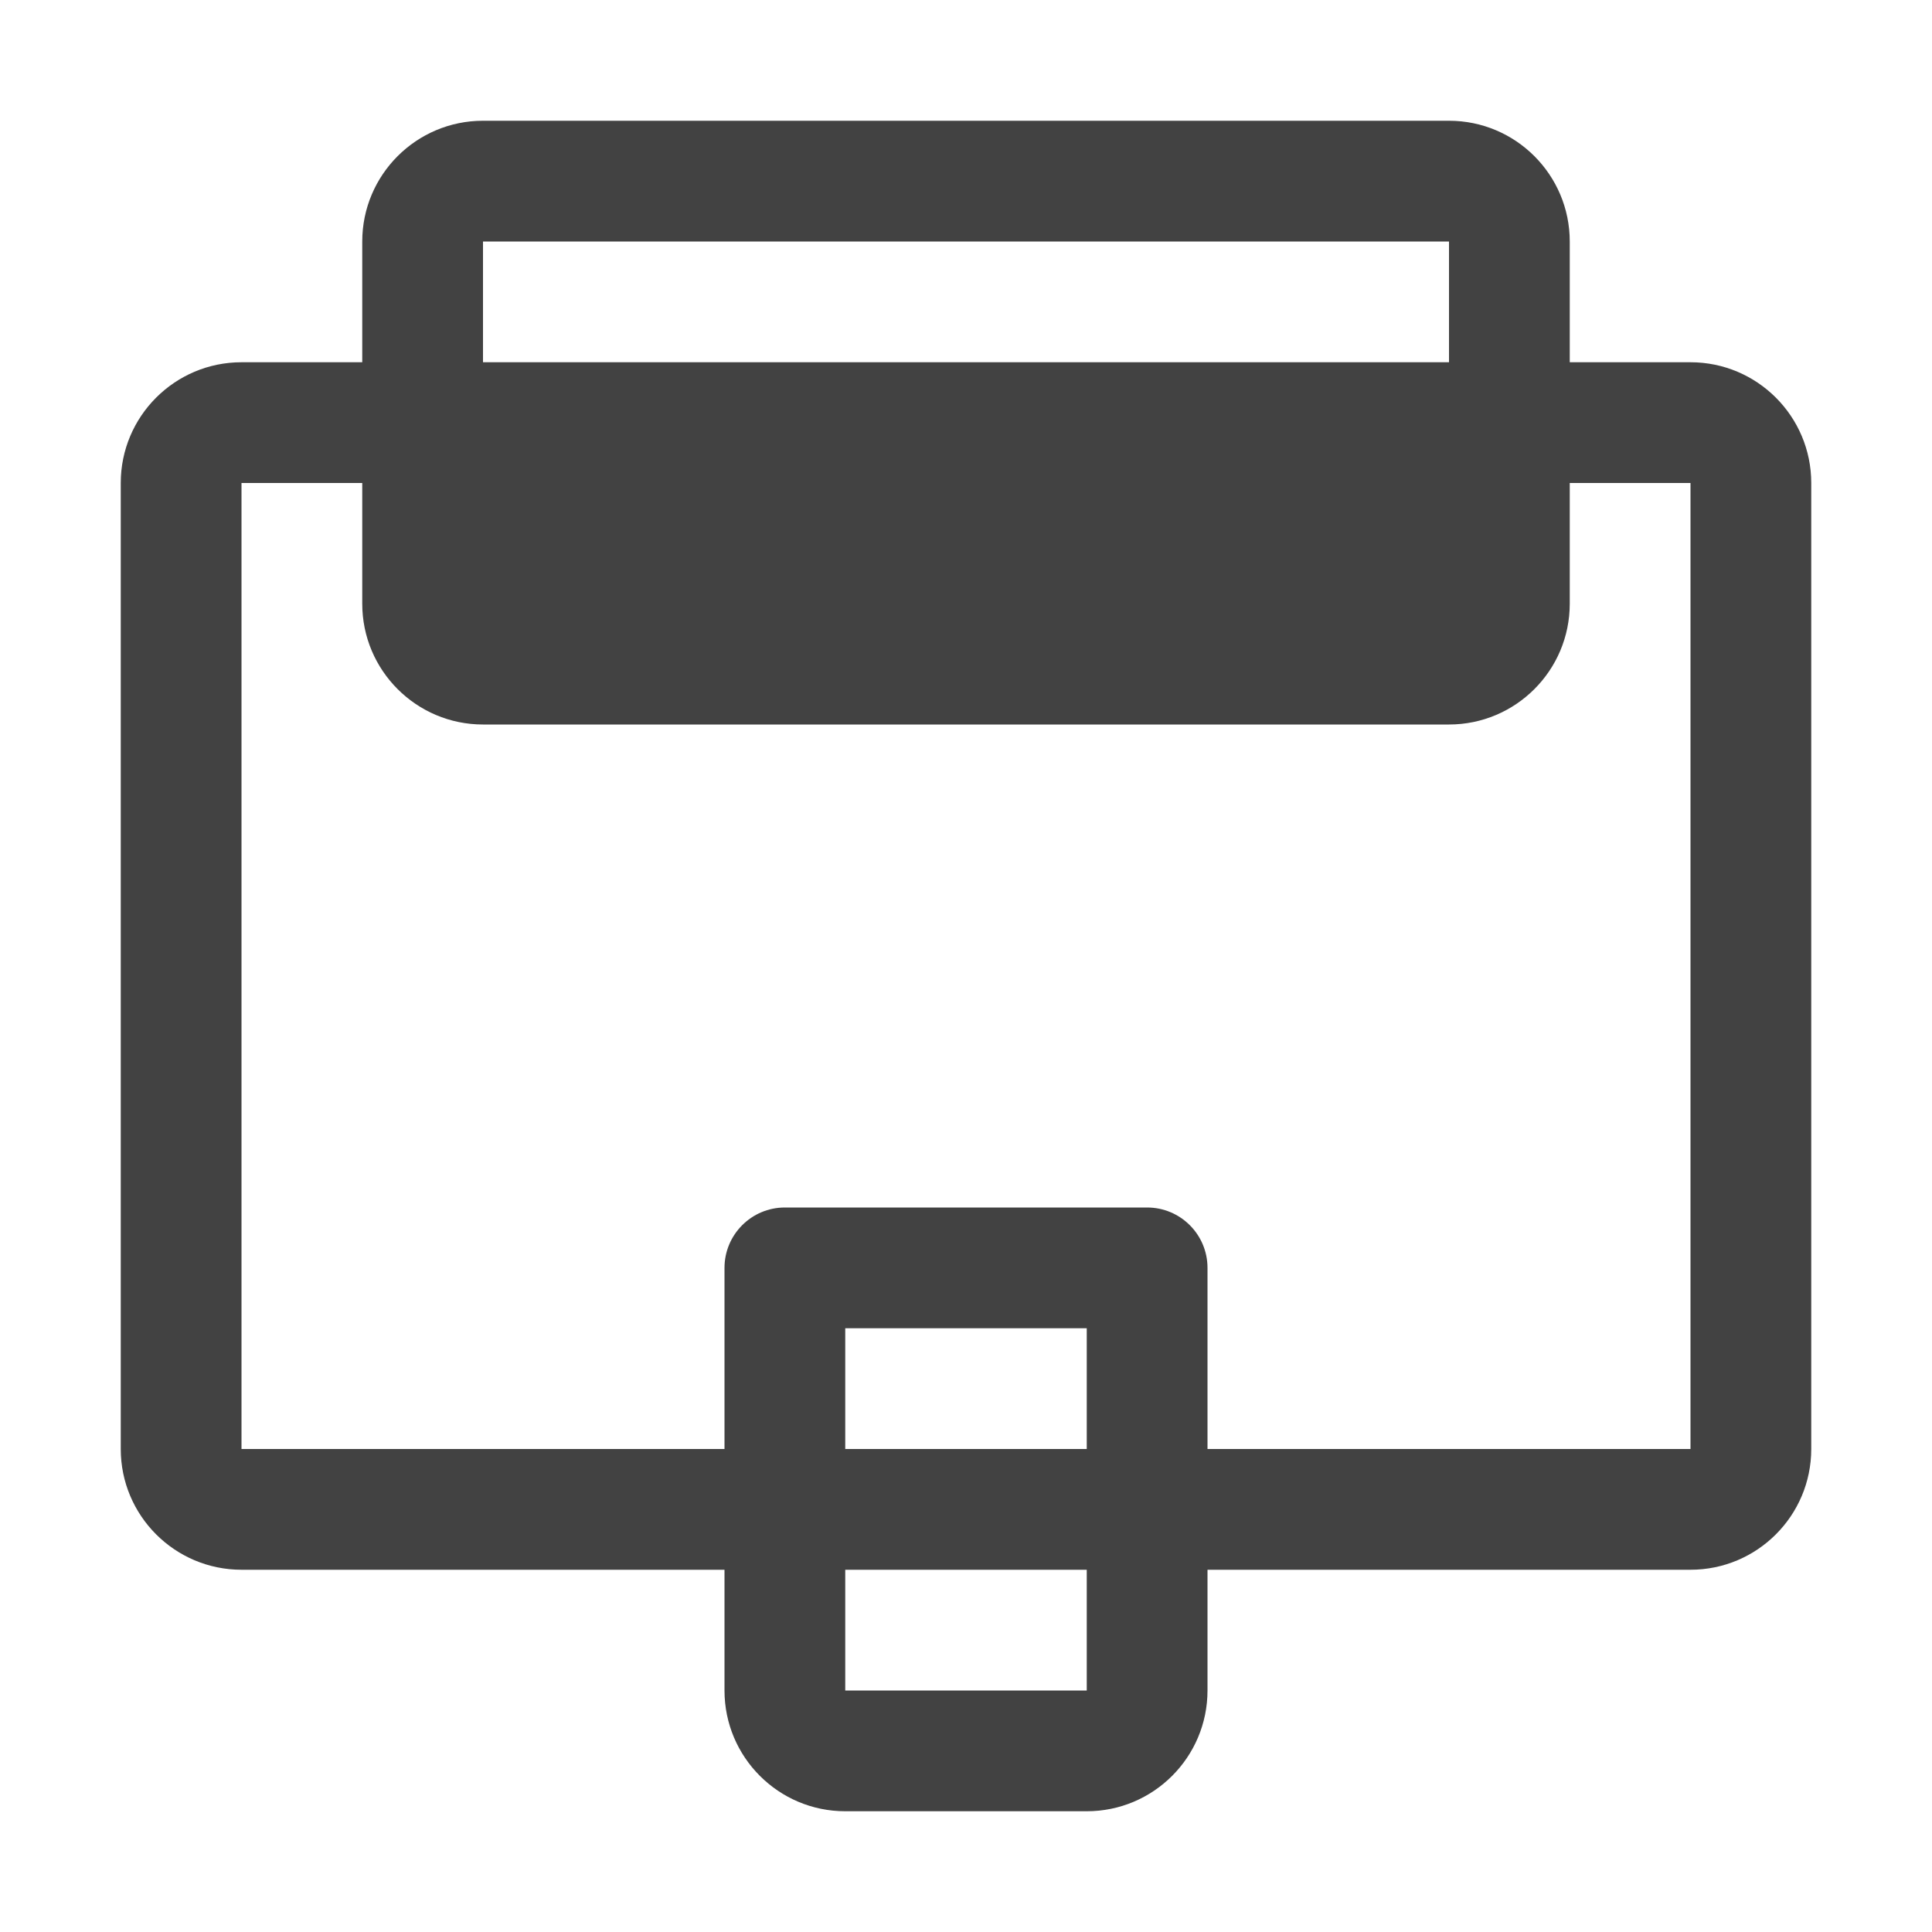 <svg xmlns="http://www.w3.org/2000/svg" width="16" height="16" viewBox="0 0 16 16" fill="none">
  <path fill-rule="evenodd" clip-rule="evenodd" d="M3 2C3 1.448 3.448 1 4 1H12C12.552 1 13 1.448 13 2V3H14C14.552 3 15 3.448 15 4V12C15 12.552 14.552 13 14 13H10V14C10 14.552 9.552 15 9 15H7C6.448 15 6 14.552 6 14V13H2C1.448 13 1 12.552 1 12V4C1 3.448 1.448 3 2 3H3V2ZM4 3H12V2H4V3ZM3 4H2V12H6V10.5C6 10.224 6.224 10 6.5 10H9.5C9.776 10 10 10.224 10 10.5V12H14V4H13V5C13 5.552 12.552 6 12 6H4C3.448 6 3 5.552 3 5V4ZM7 12H9V11H7V12ZM7 14V13H9V14H7Z" fill="#424242"/>
</svg> 